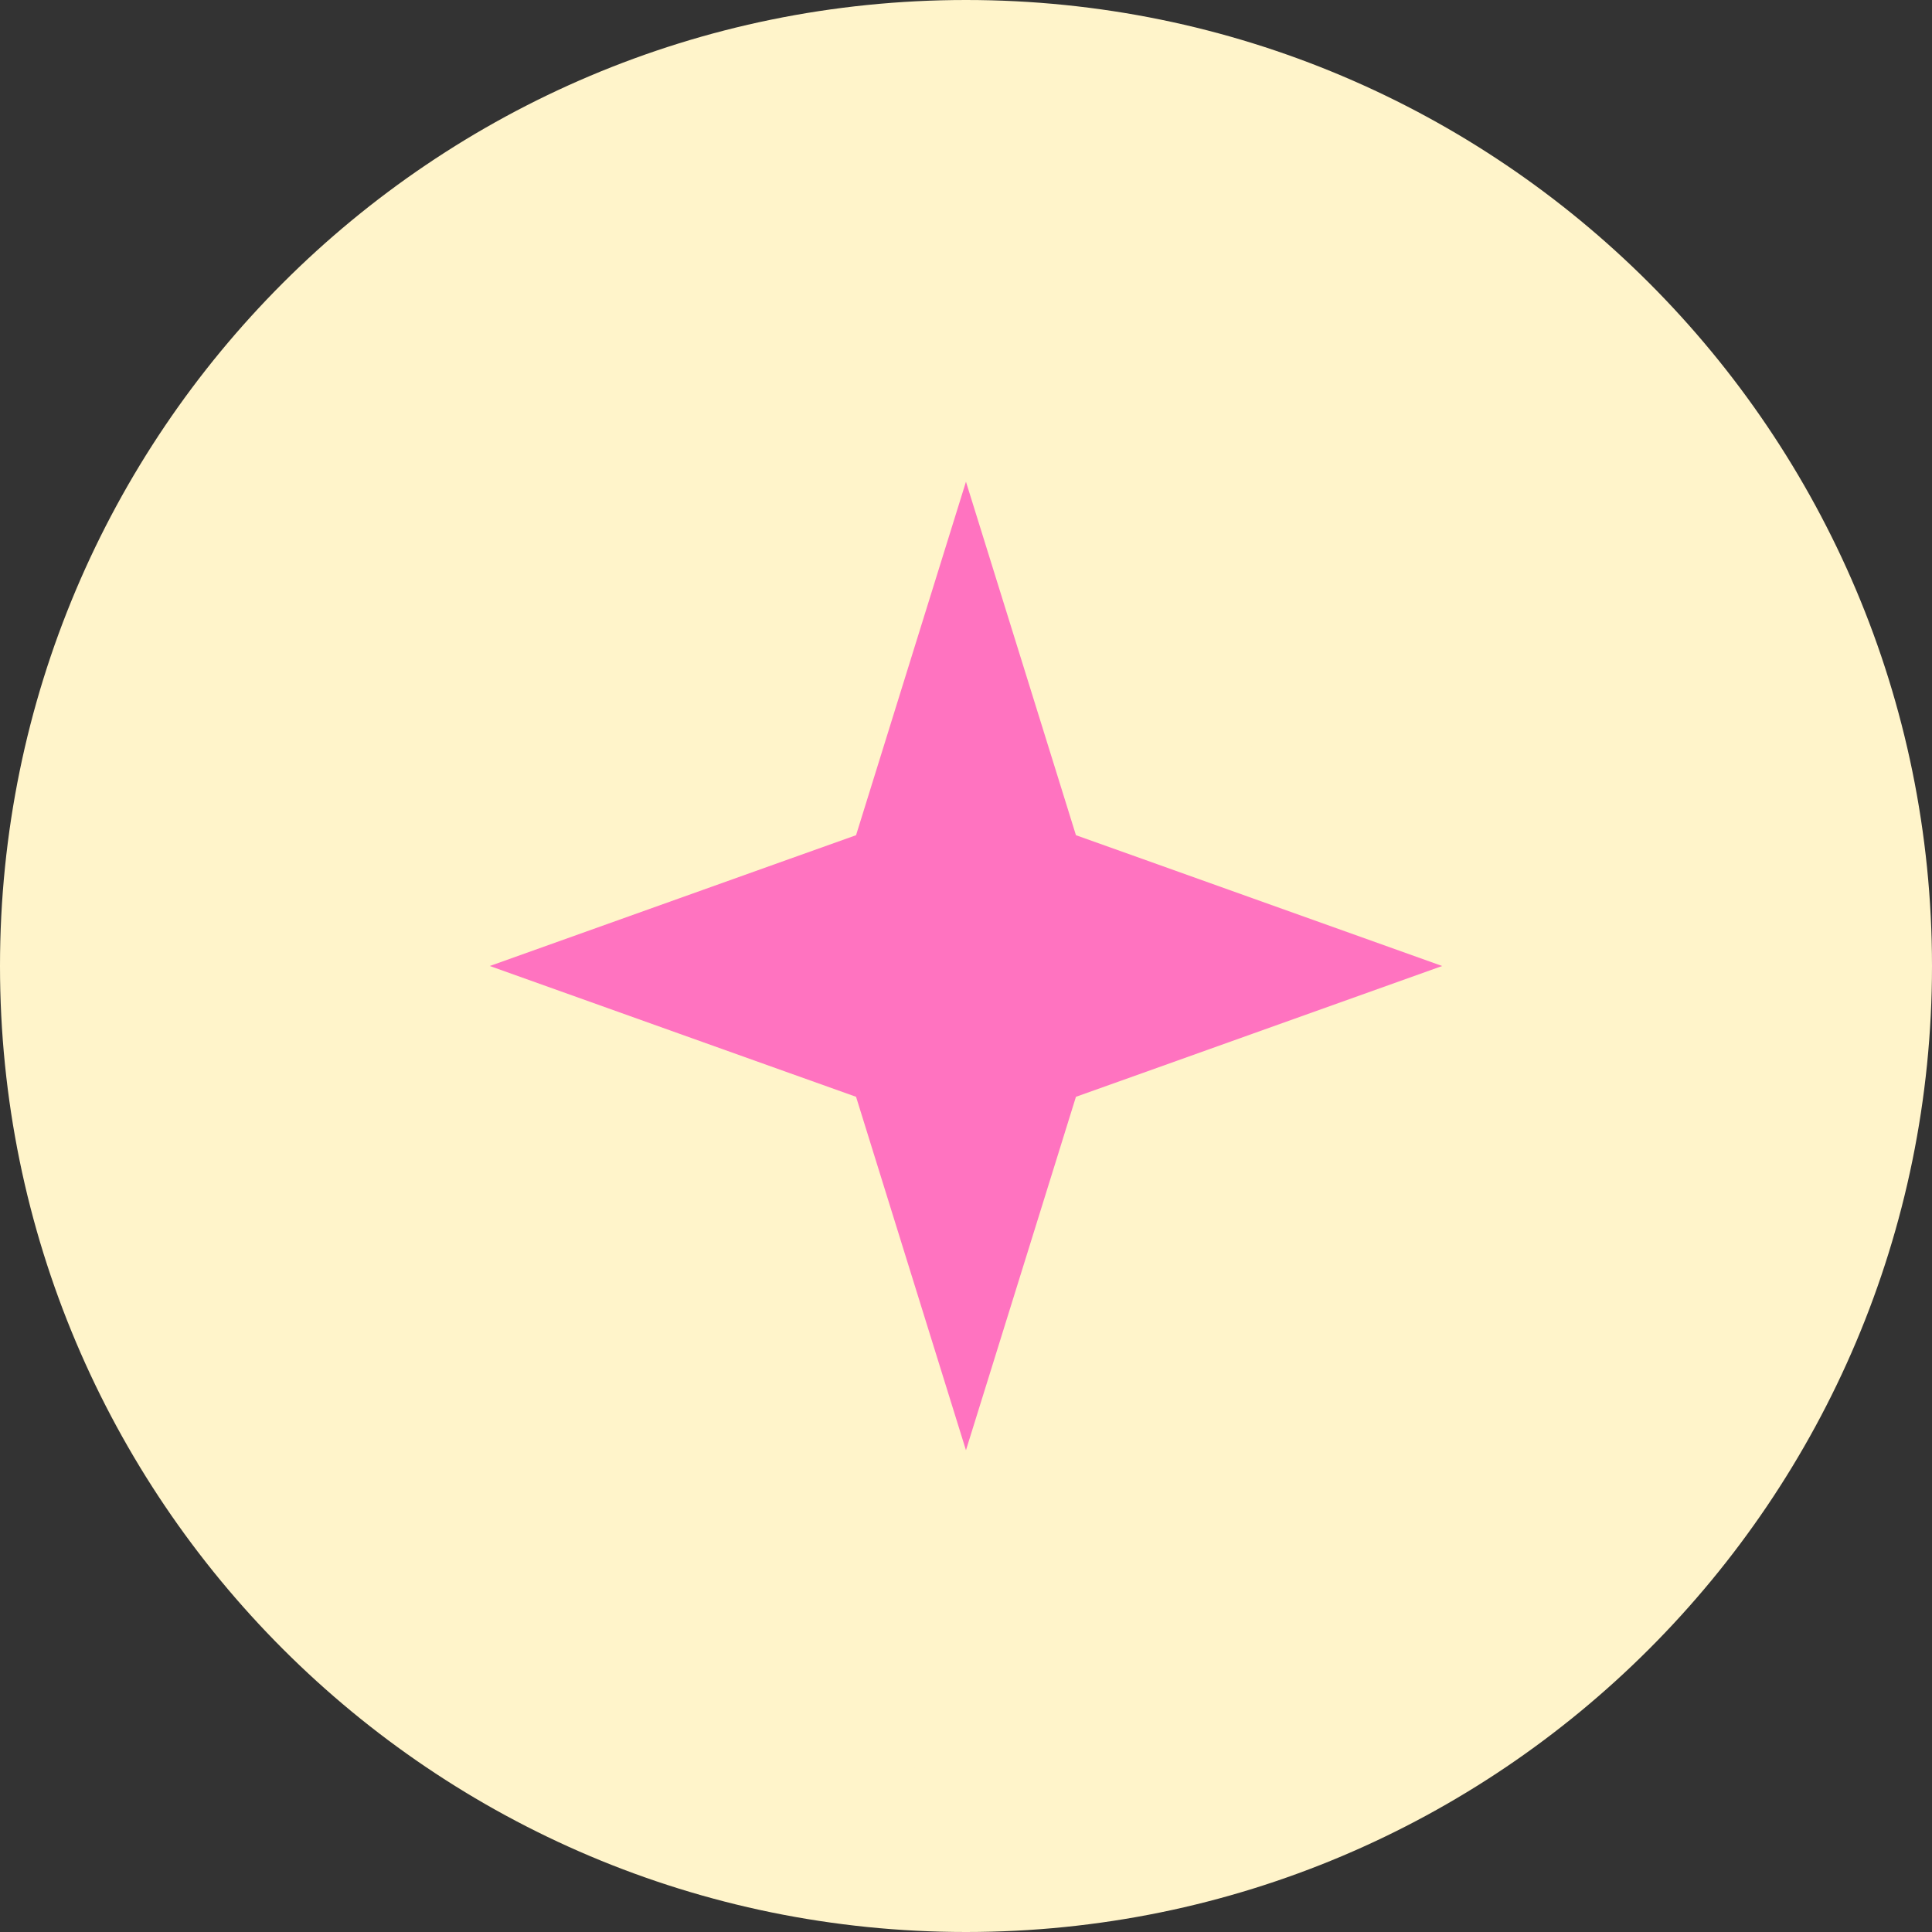 <svg xmlns="http://www.w3.org/2000/svg" width="27" height="27" viewBox="0 0 27 27" fill="none">
  <rect x="0" y="0" width="27" height="27" fill="#333333" stroke="none"/>
  <path d="M13.5 27C20.956 27 27 20.956 27 13.5C27 6.044 20.956 0 13.5 0C6.044 0 0 6.044 0 13.5C0 20.956 6.044 27 13.5 27Z" fill="#FFF4CA"/>
  <path d="M15.695 10.422L15.843 10.898L16.314 11.066L23.127 13.5L16.314 15.934L15.843 16.102L15.695 16.578L13.499 23.634L11.305 16.578L11.157 16.102L10.686 15.934L3.872 13.5L10.686 11.066L11.157 10.898L11.305 10.422L13.499 3.365L15.695 10.422Z" fill="#FF73C0" stroke="#FFF4CA" stroke-width="2"/>
</svg>